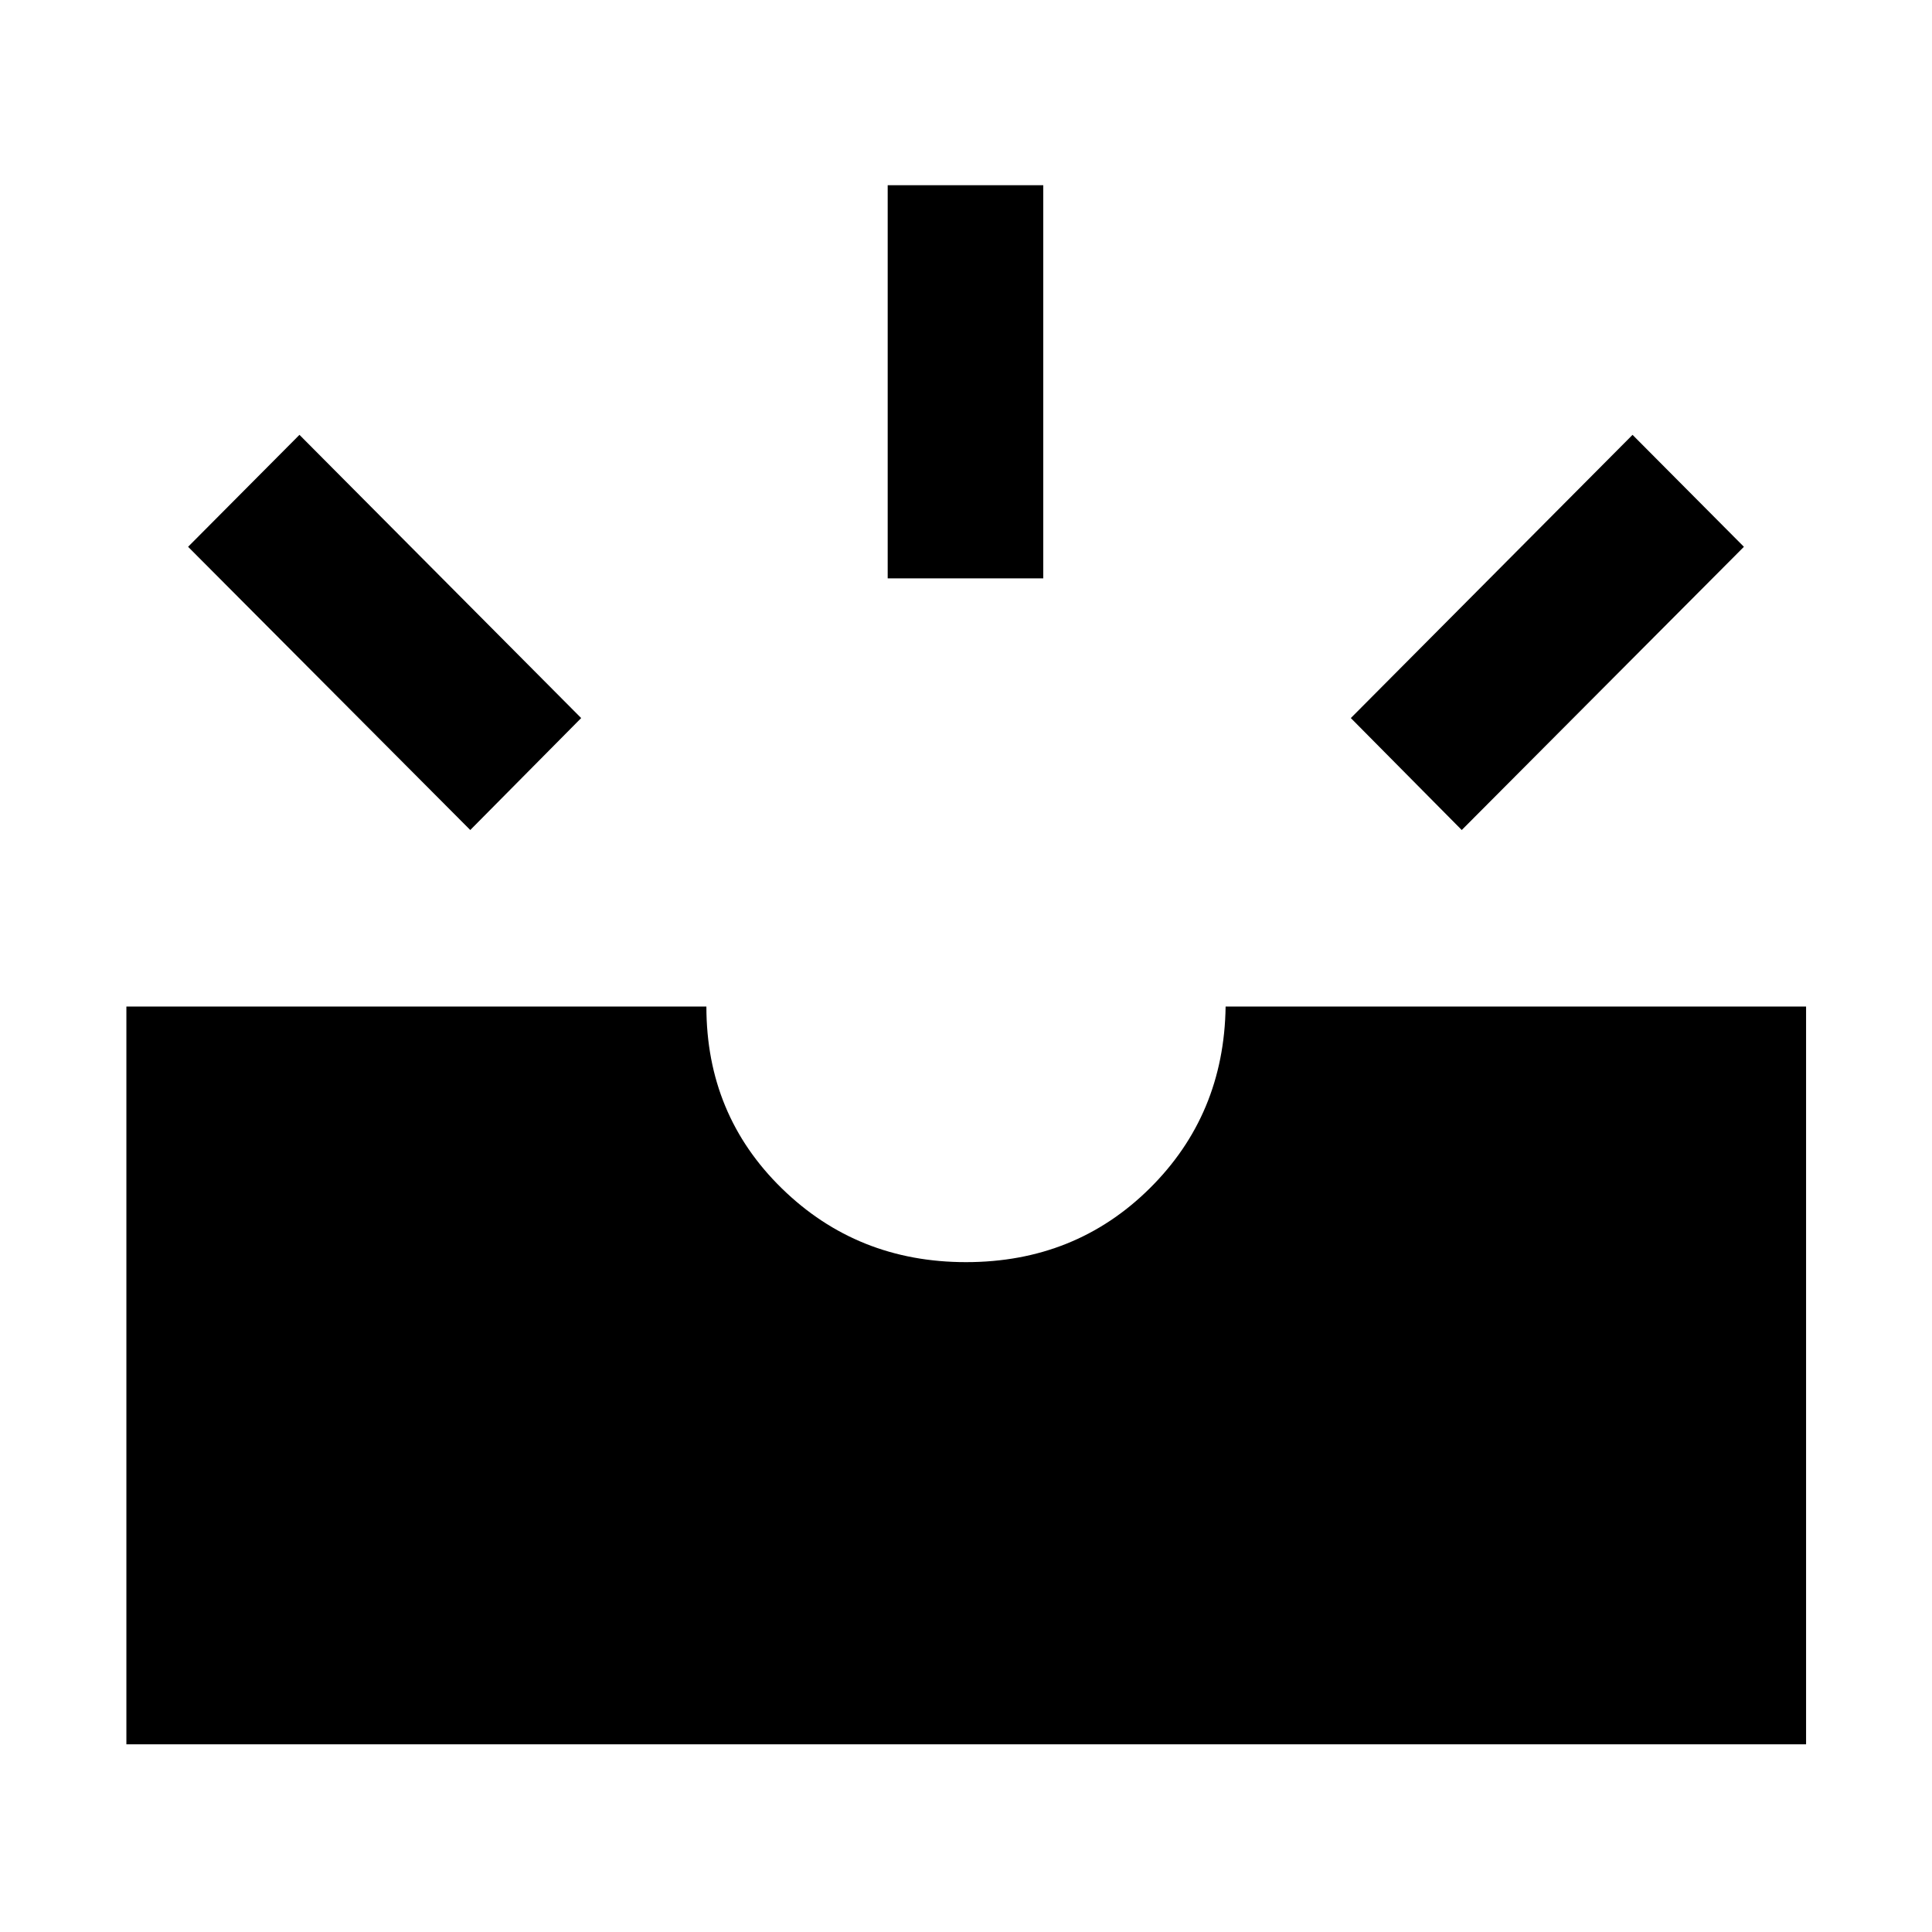 <svg xmlns="http://www.w3.org/2000/svg" height="48" viewBox="0 -960 960 960" width="48"><path d="M62.8-93.26v-366.59H351q0 53.76 37.5 90.38t91.5 36.62q54.24 0 91.24-36.62 37-36.62 37.76-90.38h288.43v366.59H62.8Zm663.53-454.31-55.11-55.63L811.2-743.93l55.34 55.63-140.21 140.73Zm-492.66 0L93.46-688.3l55.34-55.63L288.78-603.2l-55.11 55.63Zm207.42-125.04v-195.37h77.3v195.37h-77.3Z"/></svg>